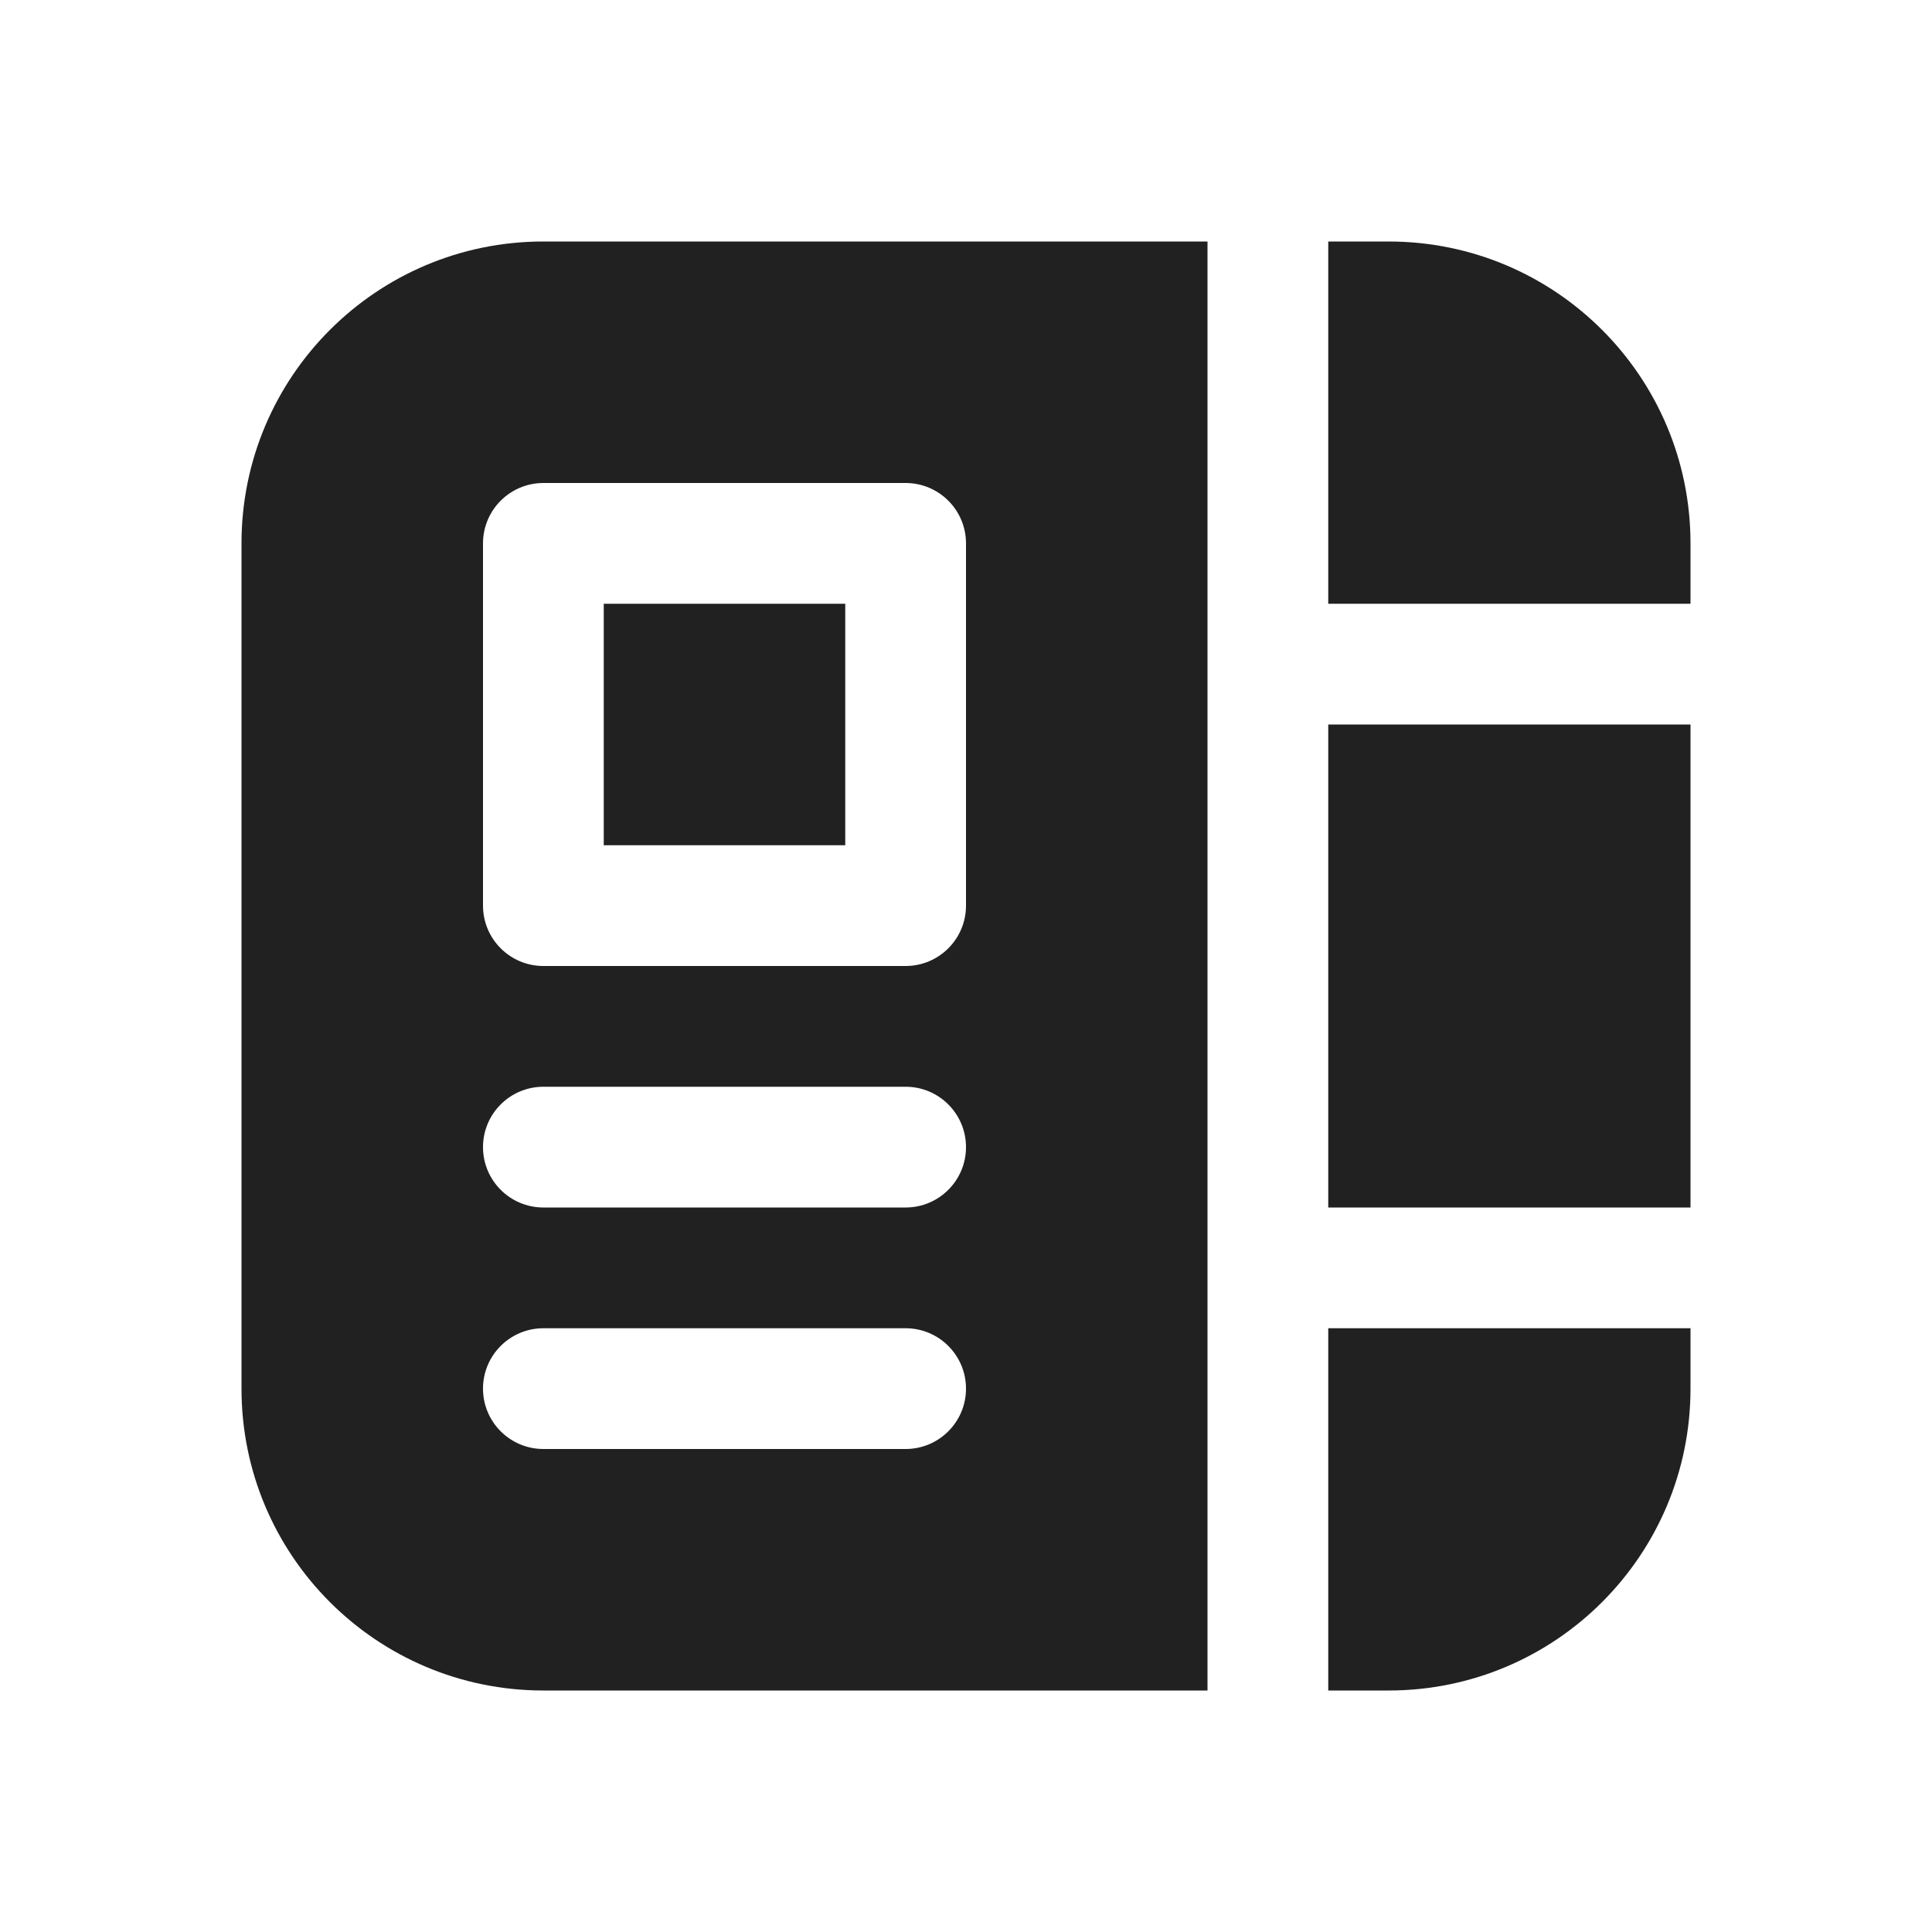 <svg width="16" height="16" viewBox="0 0 16 16" fill="none" xmlns="http://www.w3.org/2000/svg">
<path d="M10 2H4.5C3.119 2 2 3.119 2 4.5V11.5C2 12.881 3.119 14 4.5 14H10V2ZM11 14H11.5C12.881 14 14 12.881 14 11.5V11H11V14ZM14 10V6H11V10H14ZM14 5V4.5C14 3.119 12.881 2 11.5 2H11V5H14ZM4 4.5C4 4.224 4.224 4 4.5 4H7.5C7.776 4 8 4.224 8 4.5V7.5C8 7.776 7.776 8 7.5 8H4.5C4.224 8 4 7.776 4 7.5V4.5ZM5 5V7H7V5H5ZM4.5 9H7.5C7.776 9 8 9.224 8 9.5C8 9.776 7.776 10 7.5 10H4.5C4.224 10 4 9.776 4 9.5C4 9.224 4.224 9 4.5 9ZM4.5 11H7.5C7.776 11 8 11.224 8 11.5C8 11.776 7.776 12 7.5 12H4.5C4.224 12 4 11.776 4 11.5C4 11.224 4.224 11 4.5 11Z" fill="#212121"/>
</svg>

